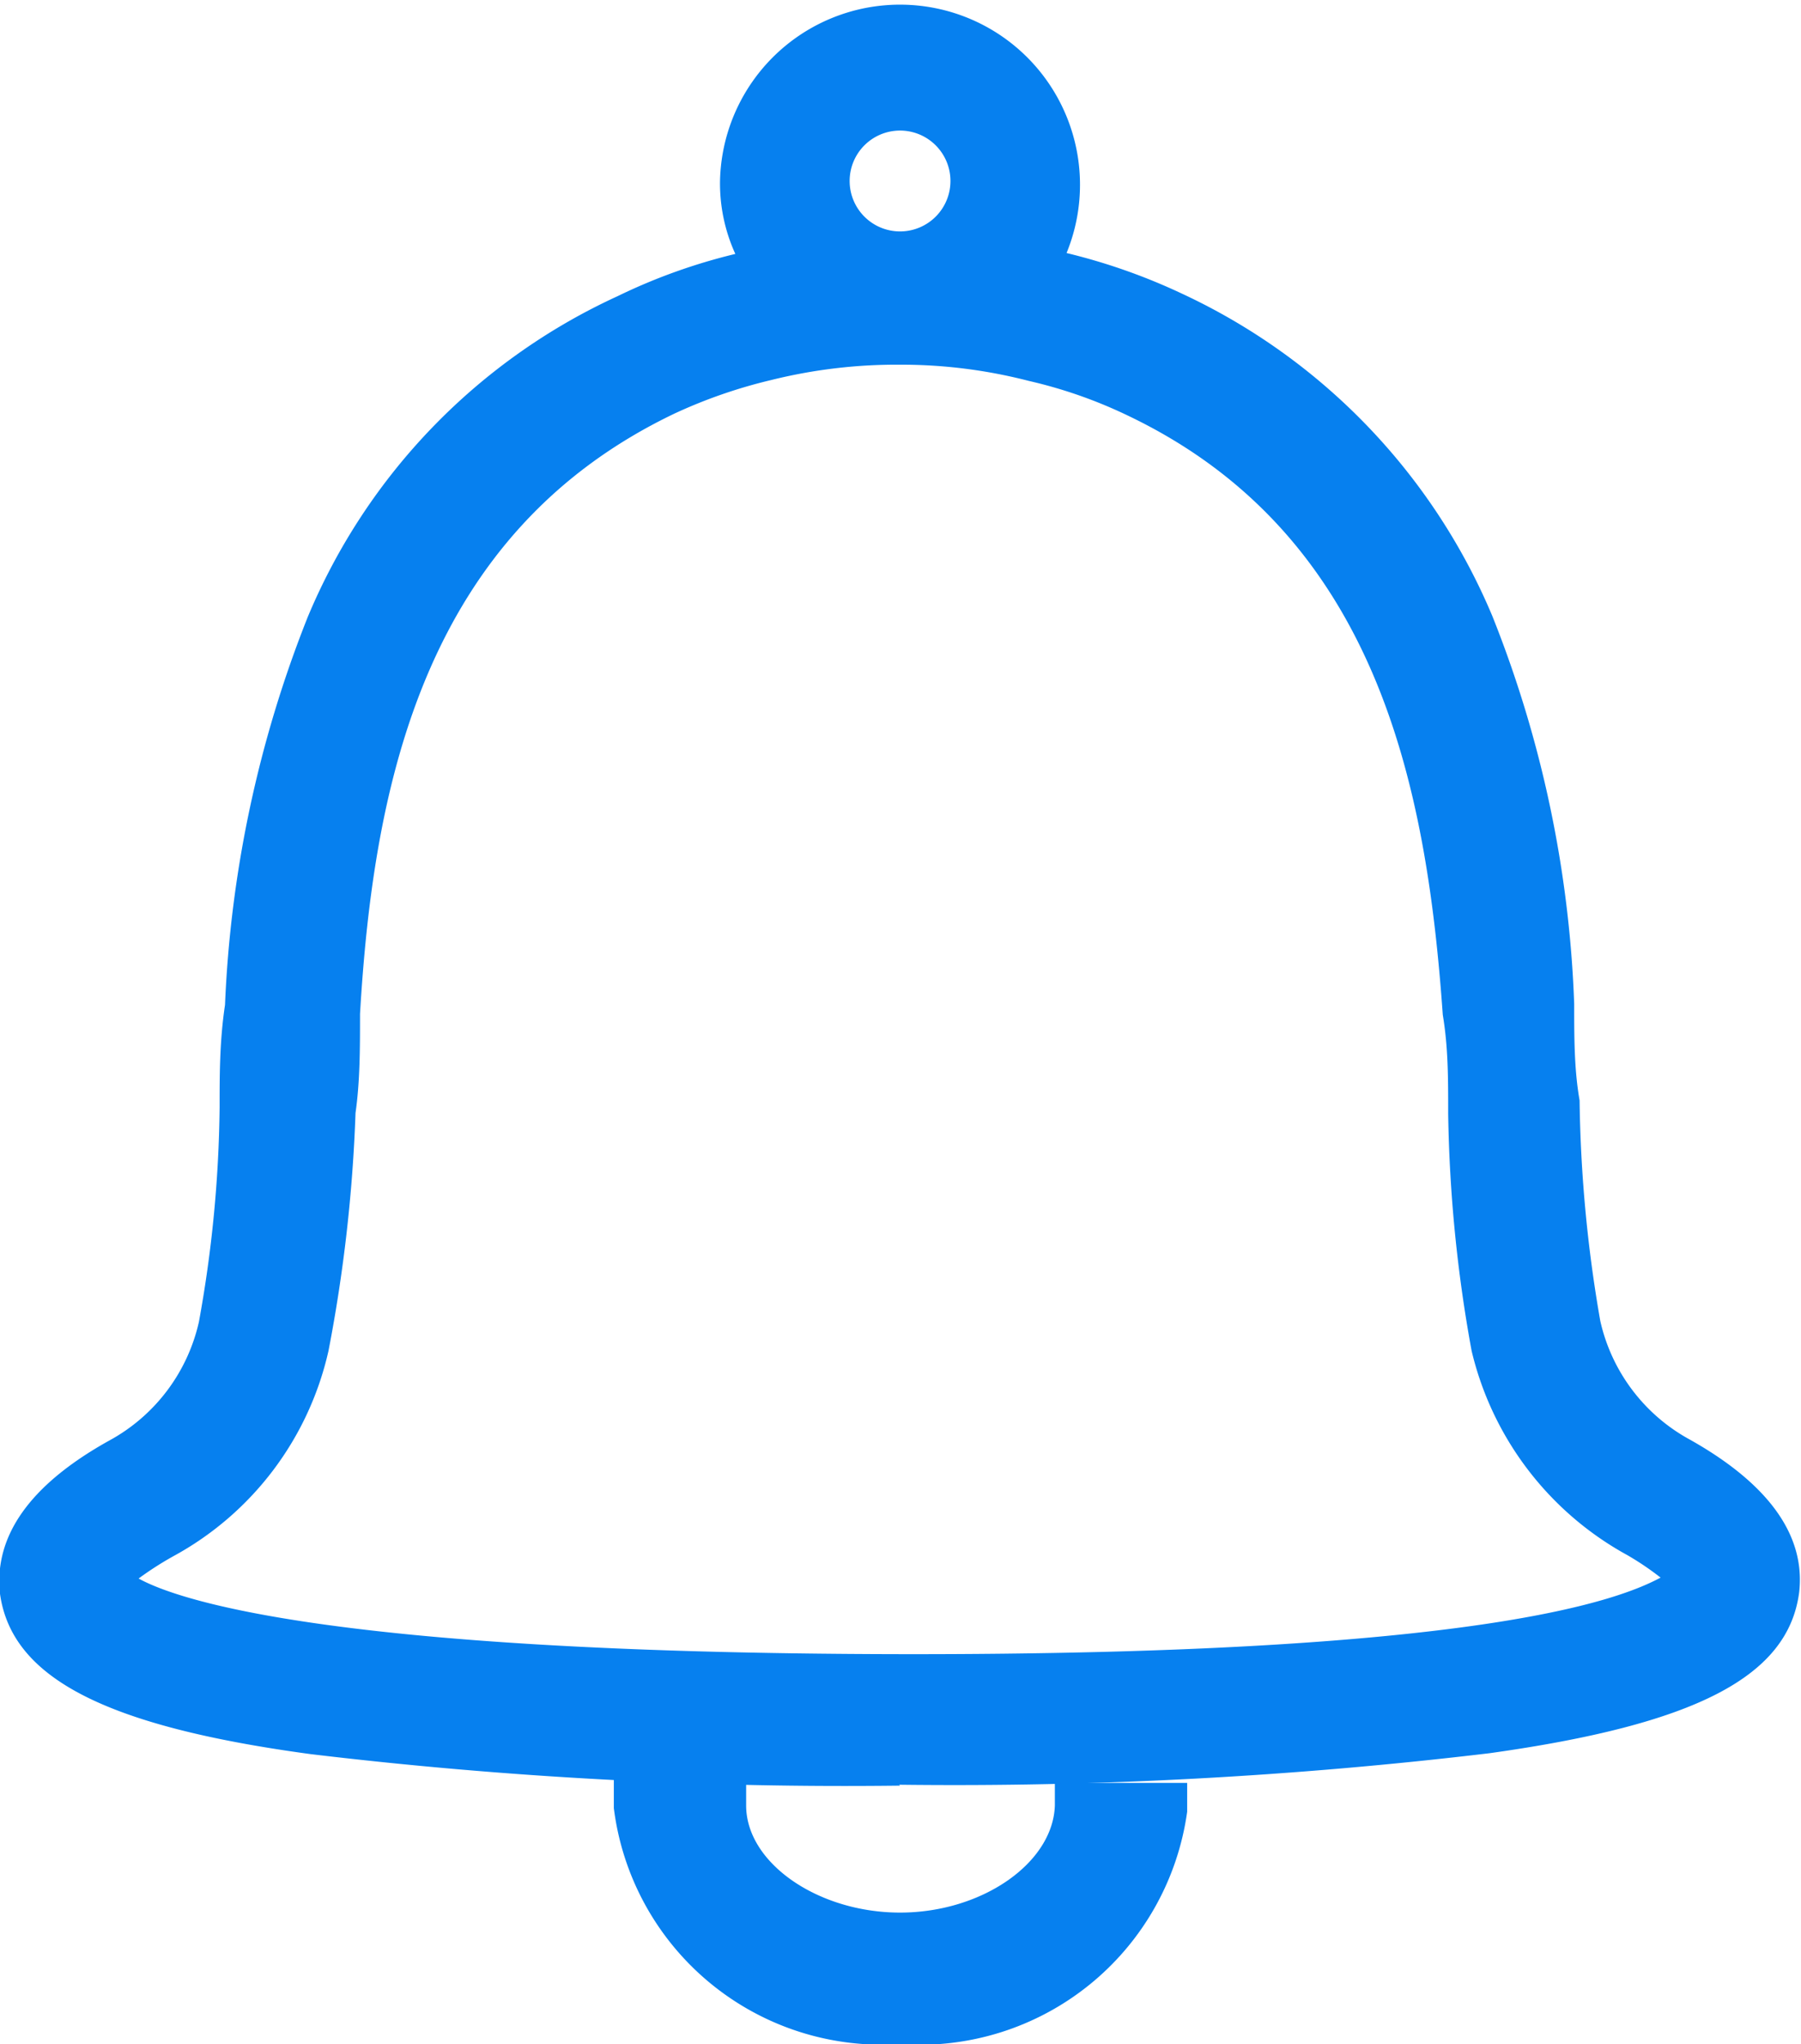 <svg xmlns="http://www.w3.org/2000/svg" viewBox="0 0 20.01 22.7"><title>Asset 1</title><g id="Layer_2" data-name="Layer 2"><g id="Layer_1-2" data-name="Layer 1"><path d="M10,22.7a3,3,0,0,1-3.18-2.62v-.32l1.47,0v.29c0,.64.8,1.19,1.71,1.19s1.7-.55,1.72-1.19V19.8l1.47,0v.32A3,3,0,0,1,10,22.7Z" style="fill:#0680ef"/><path d="M10,19.83a50,50,0,0,1-6.55-.35C1.16,19.17.13,18.63,0,17.7c-.07-.64.33-1.21,1.21-1.7a2,2,0,0,0,1-1.32,14,14,0,0,0,.23-2.38c0-.37,0-.74.06-1.14a13.11,13.11,0,0,1,.92-4.31A6.8,6.8,0,0,1,6.86,3.29a6.42,6.42,0,0,1,1.31-.47A1.88,1.88,0,0,1,8,2a2,2,0,1,1,3.85.81,6.68,6.68,0,0,1,1.28.45,6.89,6.89,0,0,1,3.45,3.58,12.83,12.83,0,0,1,.91,4.31c0,.37,0,.73.06,1.07a15.25,15.25,0,0,0,.23,2.45,2,2,0,0,0,1,1.32c.87.49,1.28,1.06,1.21,1.69-.12.94-1.15,1.47-3.44,1.79a50.17,50.17,0,0,1-6.56.35Zm-8.46-2.3c.38.21,2,.83,8.46.84s8-.61,8.45-.85a3.17,3.17,0,0,0-.37-.25A3.51,3.51,0,0,1,16.35,15a15.84,15.84,0,0,1-.26-2.63c0-.4,0-.74-.06-1.1-.18-2.55-.73-5.34-3.51-6.66a5.22,5.22,0,0,0-1.09-.38A5.66,5.66,0,0,0,10,4.05a5.77,5.77,0,0,0-1.43.17,5.64,5.64,0,0,0-1.07.37C4.71,5.92,4.15,8.71,4,11.26c0,.38,0,.75-.05,1.1A17,17,0,0,1,3.65,15a3.46,3.46,0,0,1-1.72,2.28A3.64,3.64,0,0,0,1.54,17.53ZM10,1.45a.56.56,0,1,0,.56.56A.56.56,0,0,0,10,1.45Z" style="fill:#0680ef"/></g></g></svg>